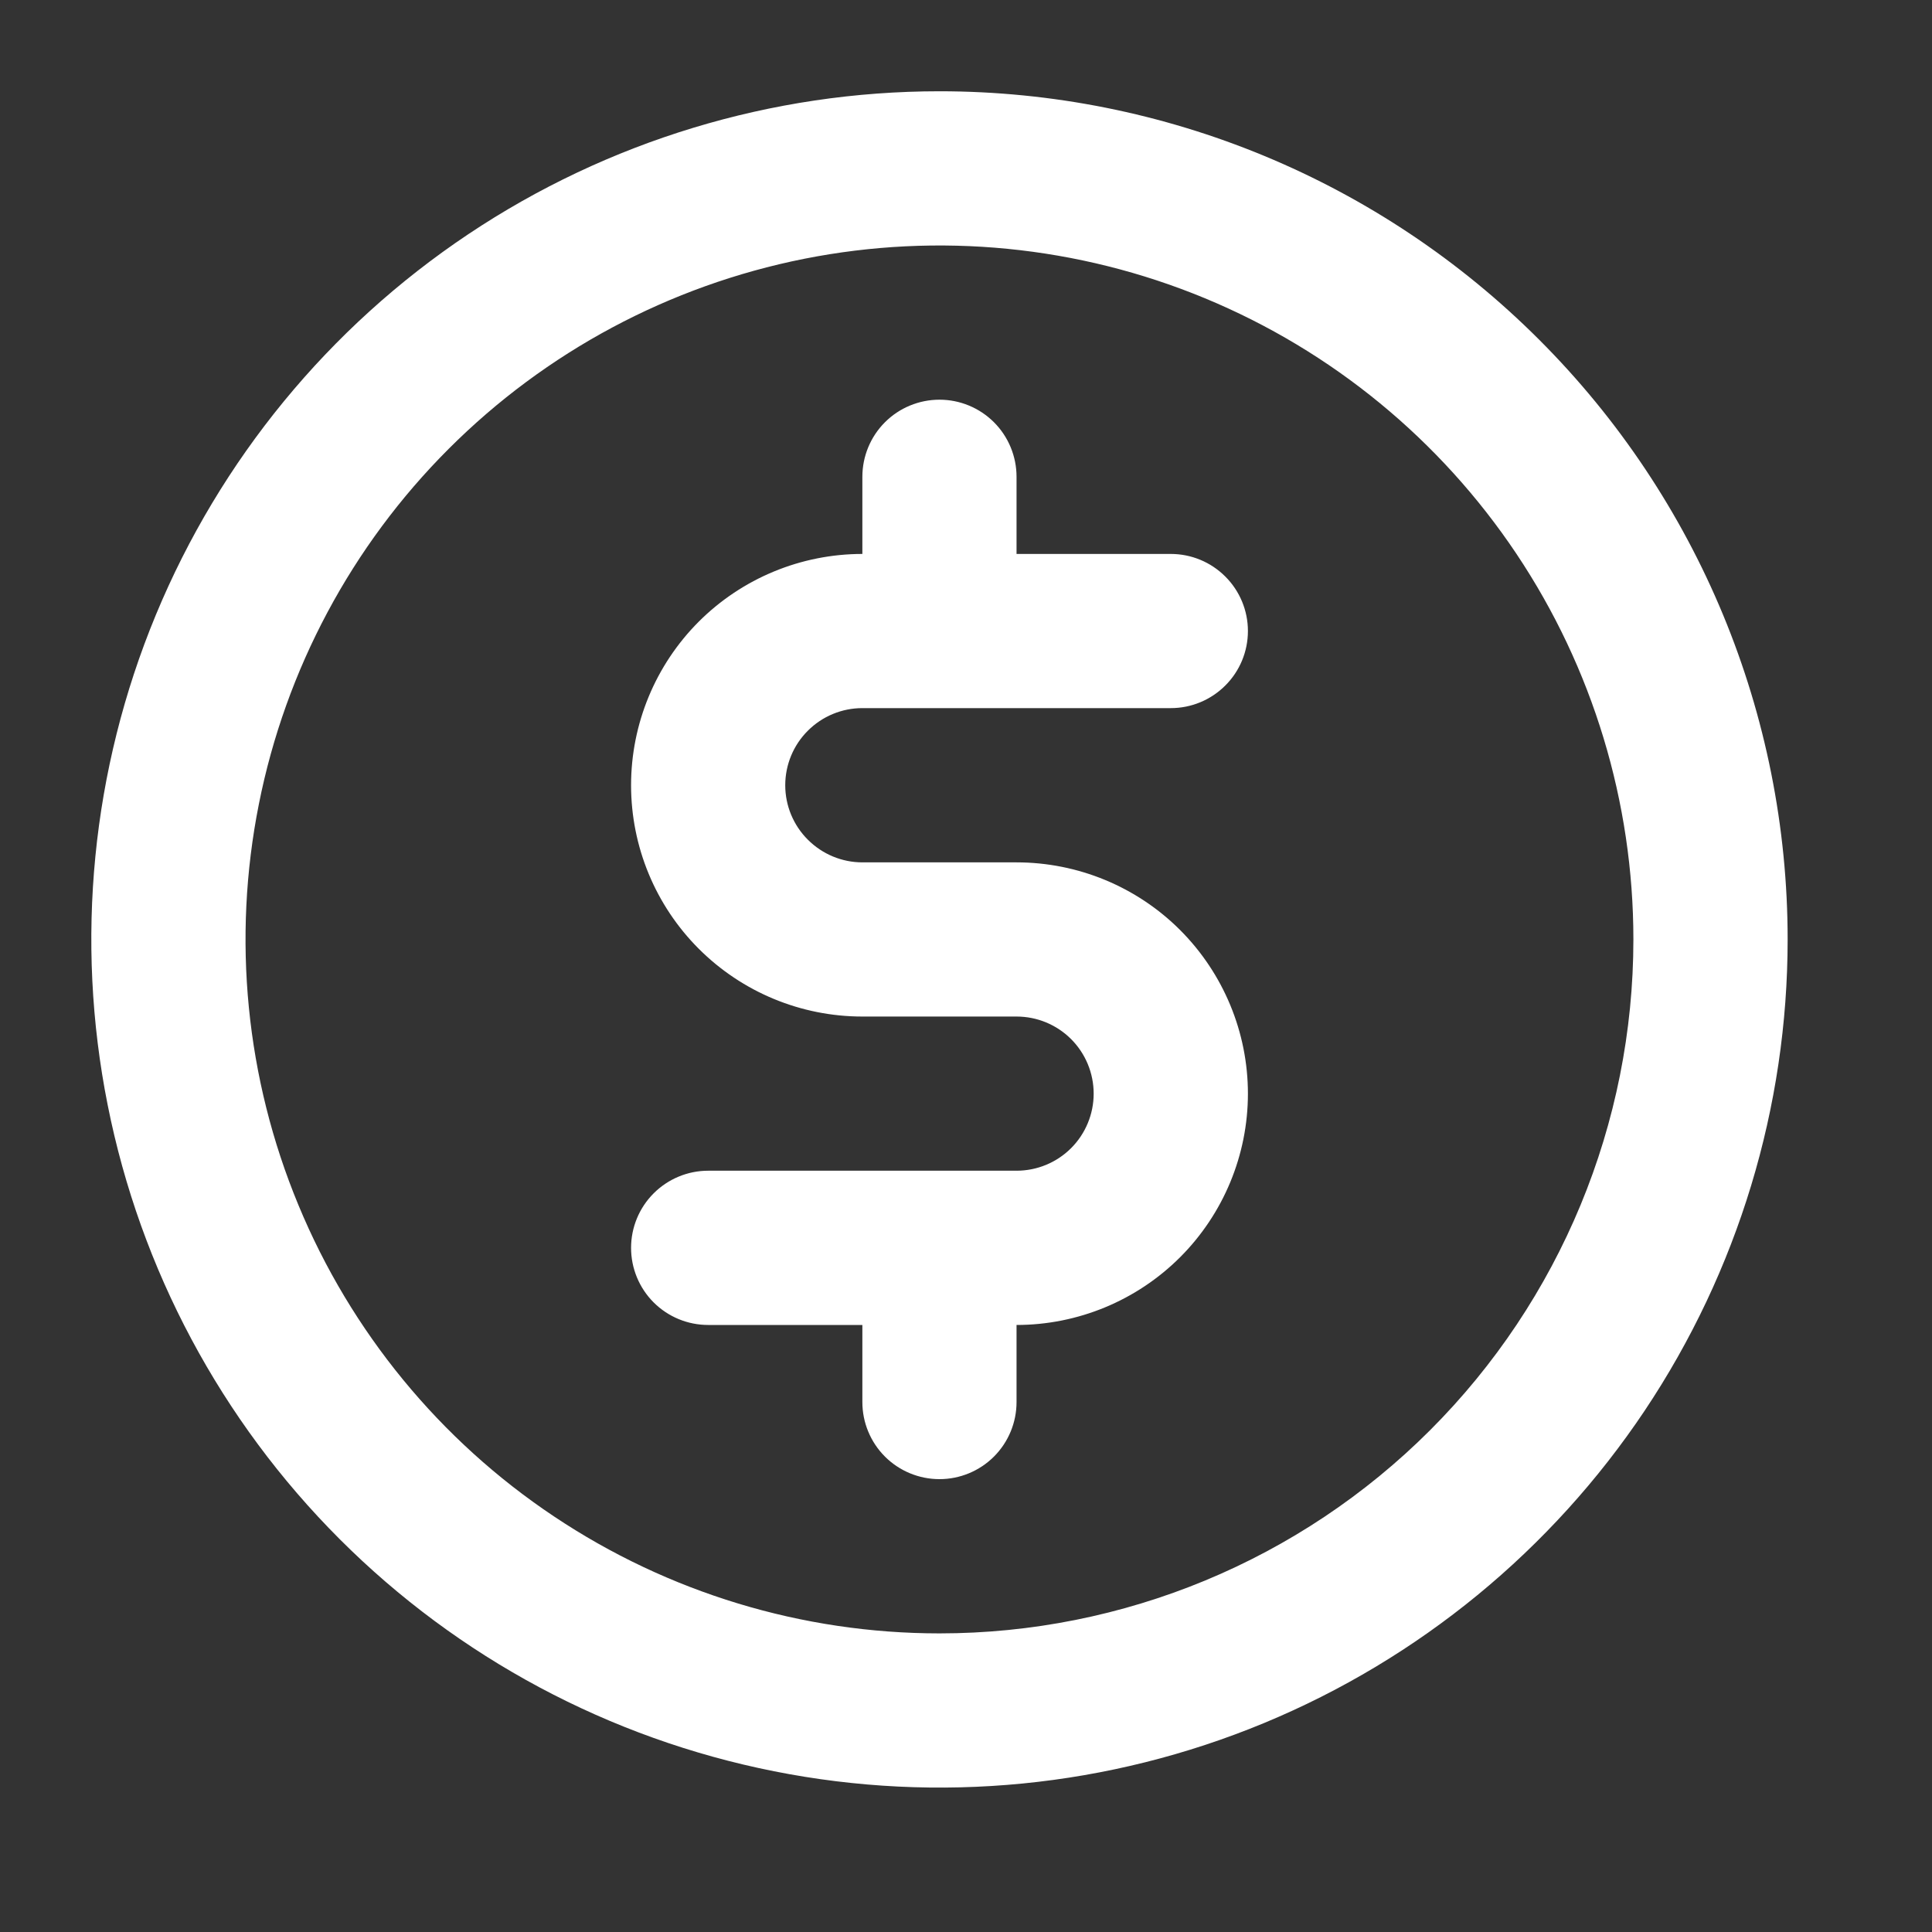 <svg width="25" height="25" viewBox="0 0 25 25" fill="none" xmlns="http://www.w3.org/2000/svg">
<rect x="0" y="0" width="25" height="25" fill="#333333" stroke="none"/>
<path d="M11.159 9.163H15.15C15.415 9.163 15.668 9.058 15.855 8.871C16.043 8.684 16.148 8.43 16.148 8.165C16.148 7.901 16.043 7.647 15.855 7.46C15.668 7.273 15.415 7.168 15.15 7.168H13.154V6.17C13.154 5.905 13.049 5.651 12.862 5.464C12.675 5.277 12.421 5.172 12.157 5.172C11.892 5.172 11.638 5.277 11.451 5.464C11.264 5.651 11.159 5.905 11.159 6.17V7.168C10.365 7.168 9.604 7.483 9.042 8.044C8.481 8.606 8.166 9.367 8.166 10.161C8.166 10.955 8.481 11.716 9.042 12.277C9.604 12.839 10.365 13.154 11.159 13.154H13.154C13.419 13.154 13.673 13.259 13.86 13.446C14.047 13.633 14.152 13.887 14.152 14.152C14.152 14.416 14.047 14.67 13.86 14.857C13.673 15.044 13.419 15.149 13.154 15.149H9.164C8.899 15.149 8.645 15.255 8.458 15.442C8.271 15.629 8.166 15.883 8.166 16.147C8.166 16.412 8.271 16.666 8.458 16.853C8.645 17.04 8.899 17.145 9.164 17.145H11.159V18.143C11.159 18.407 11.264 18.661 11.451 18.848C11.638 19.035 11.892 19.14 12.157 19.14C12.421 19.14 12.675 19.035 12.862 18.848C13.049 18.661 13.154 18.407 13.154 18.143V17.145C13.948 17.145 14.71 16.829 15.271 16.268C15.832 15.707 16.148 14.945 16.148 14.152C16.148 13.358 15.832 12.597 15.271 12.035C14.71 11.474 13.948 11.159 13.154 11.159H11.159C10.894 11.159 10.641 11.053 10.454 10.866C10.266 10.679 10.161 10.425 10.161 10.161C10.161 9.896 10.266 9.642 10.454 9.455C10.641 9.268 10.894 9.163 11.159 9.163ZM12.157 1.181C9.986 1.181 7.864 1.825 6.059 3.031C4.254 4.237 2.848 5.951 2.017 7.956C1.186 9.962 0.969 12.168 1.393 14.297C1.816 16.426 2.861 18.382 4.396 19.917C5.931 21.452 7.887 22.497 10.016 22.92C12.145 23.344 14.351 23.127 16.357 22.296C18.362 21.465 20.076 20.058 21.282 18.254C22.488 16.449 23.132 14.327 23.132 12.156C23.132 9.245 21.976 6.454 19.917 4.396C17.859 2.337 15.068 1.181 12.157 1.181ZM12.157 21.136C10.381 21.136 8.645 20.609 7.168 19.622C5.691 18.636 4.54 17.233 3.861 15.592C3.181 13.952 3.003 12.146 3.35 10.404C3.696 8.663 4.551 7.062 5.807 5.807C7.063 4.551 8.663 3.696 10.405 3.349C12.147 3.003 13.952 3.18 15.593 3.86C17.234 4.54 18.636 5.691 19.623 7.167C20.61 8.644 21.136 10.38 21.136 12.156C21.136 14.538 20.19 16.822 18.506 18.506C16.822 20.19 14.538 21.136 12.157 21.136Z" fill="white"/>
</svg>
